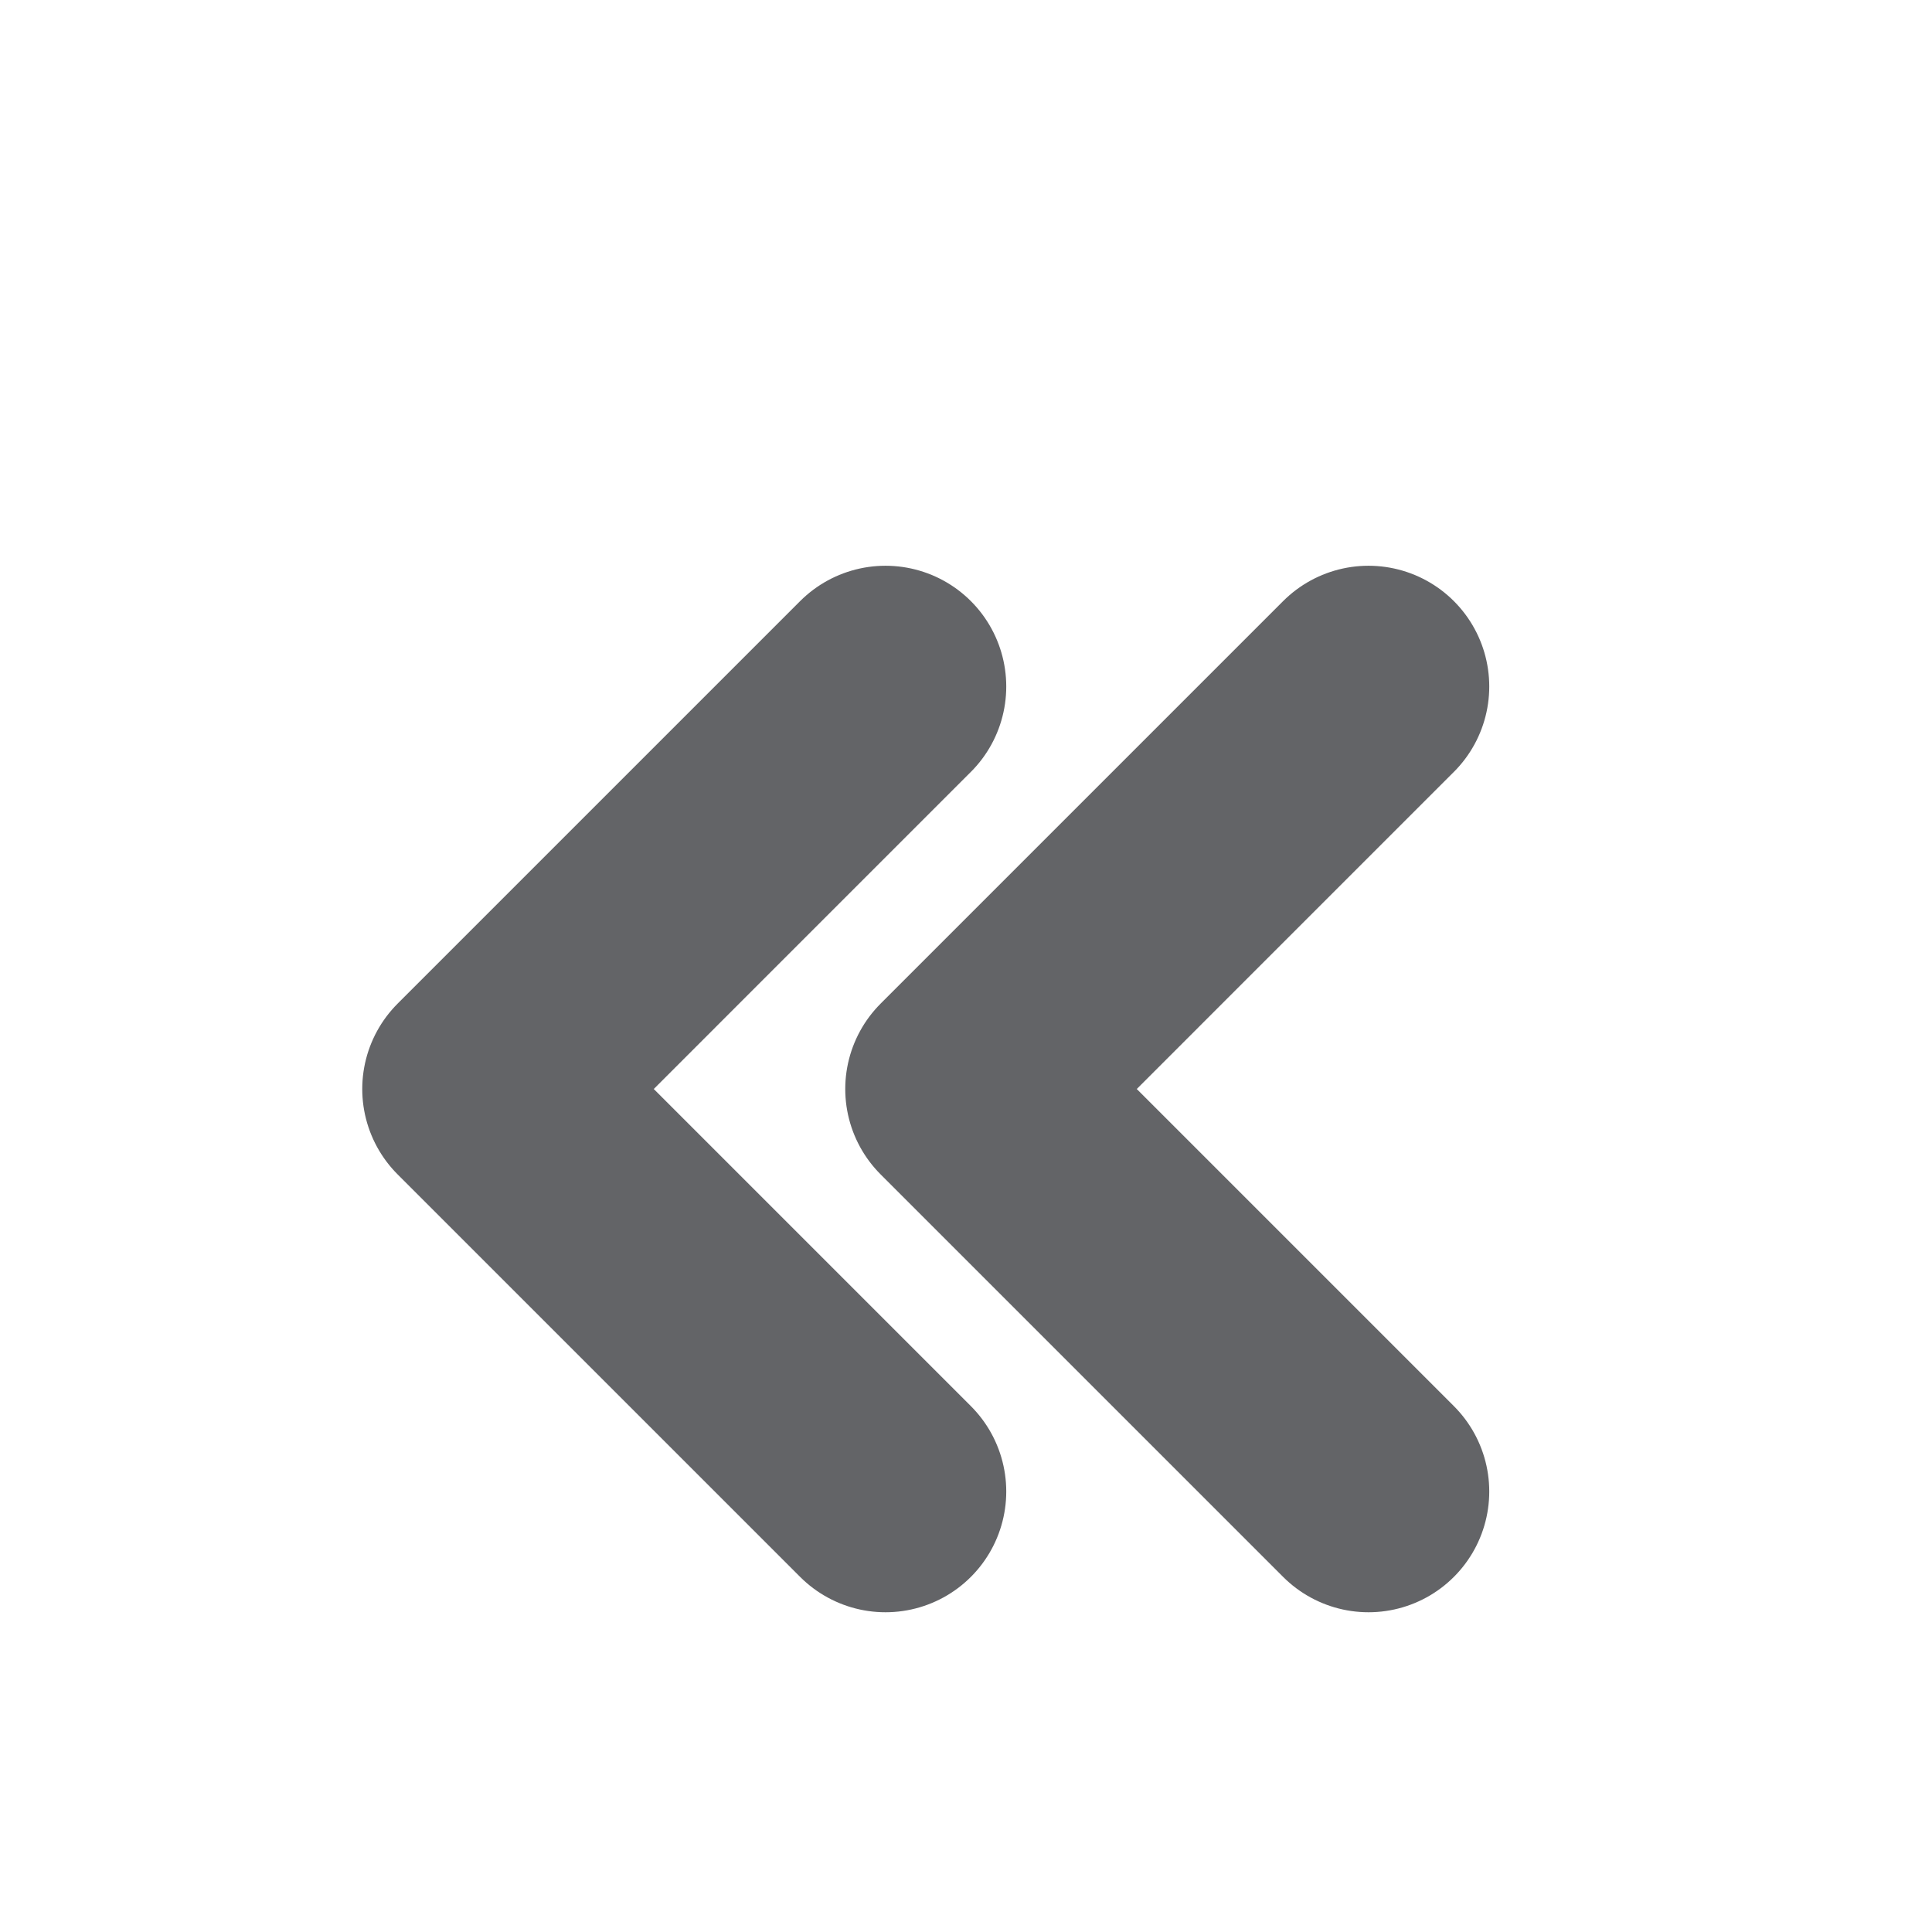 <svg width="12" height="12" viewBox="0 0 12 12" fill="none" xmlns="http://www.w3.org/2000/svg">
<path d="M5.5 9.264L3 6.764L5.5 4.264" stroke="#636467" stroke-width="1.5" stroke-linecap="round" stroke-linejoin="round"/>
<path d="M8.5 9.264L6 6.764L8.5 4.264" stroke="#636467" stroke-width="1.5" stroke-linecap="round" stroke-linejoin="round"/>
</svg>
